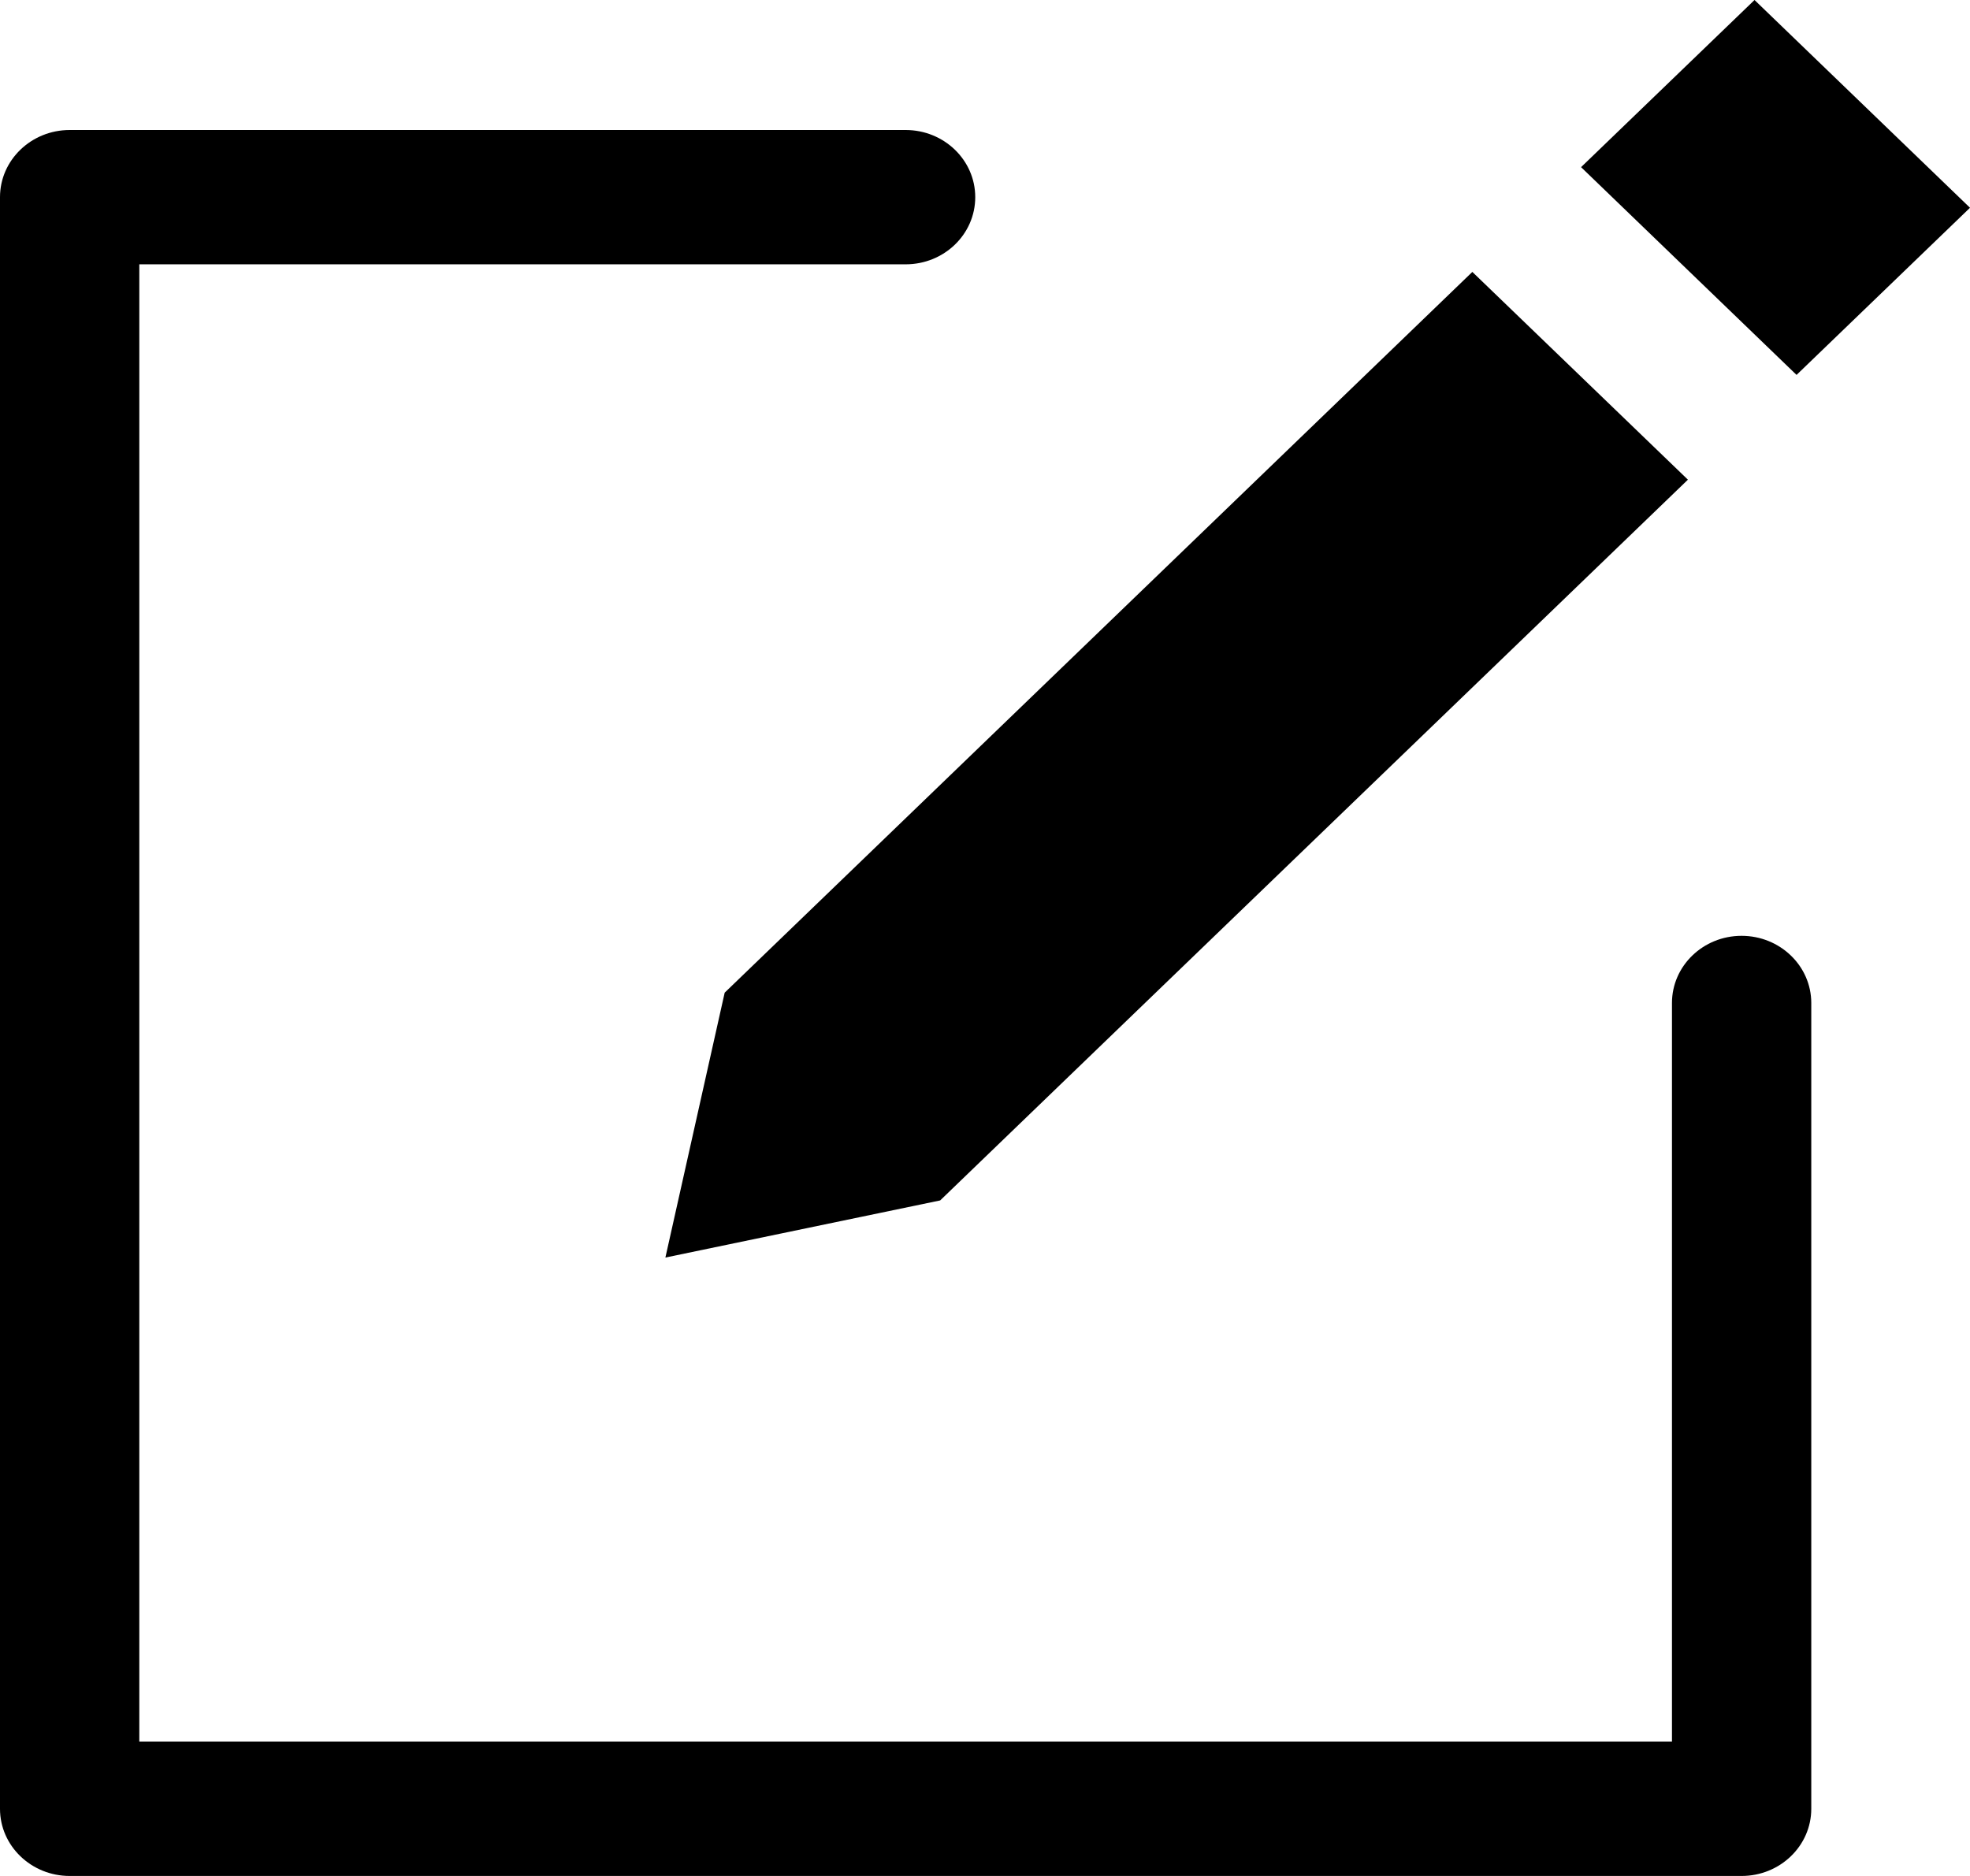 <svg width="21" height="20" viewBox="0 0 21 20" fill="none" xmlns="http://www.w3.org/2000/svg">
<path d="M19.308 10.693V19.284C19.308 19.679 18.975 20 18.565 20H0.743C0.333 20 0 19.679 0 19.284V2.102C0 1.707 0.333 1.386 0.743 1.386H9.654C10.064 1.386 10.396 1.707 10.396 2.102C10.396 2.498 10.064 2.818 9.654 2.818H1.485V18.568H17.823V10.693C17.823 10.298 18.155 9.977 18.565 9.977C18.975 9.977 19.308 10.298 19.308 10.693ZM17.993 5.114L15.695 2.899L7.725 10.583L7.093 13.407L10.022 12.798L17.993 5.114ZM21 2.215L18.703 0L16.854 1.782L19.151 3.997L21 2.215Z" fill="black"/>
</svg>
